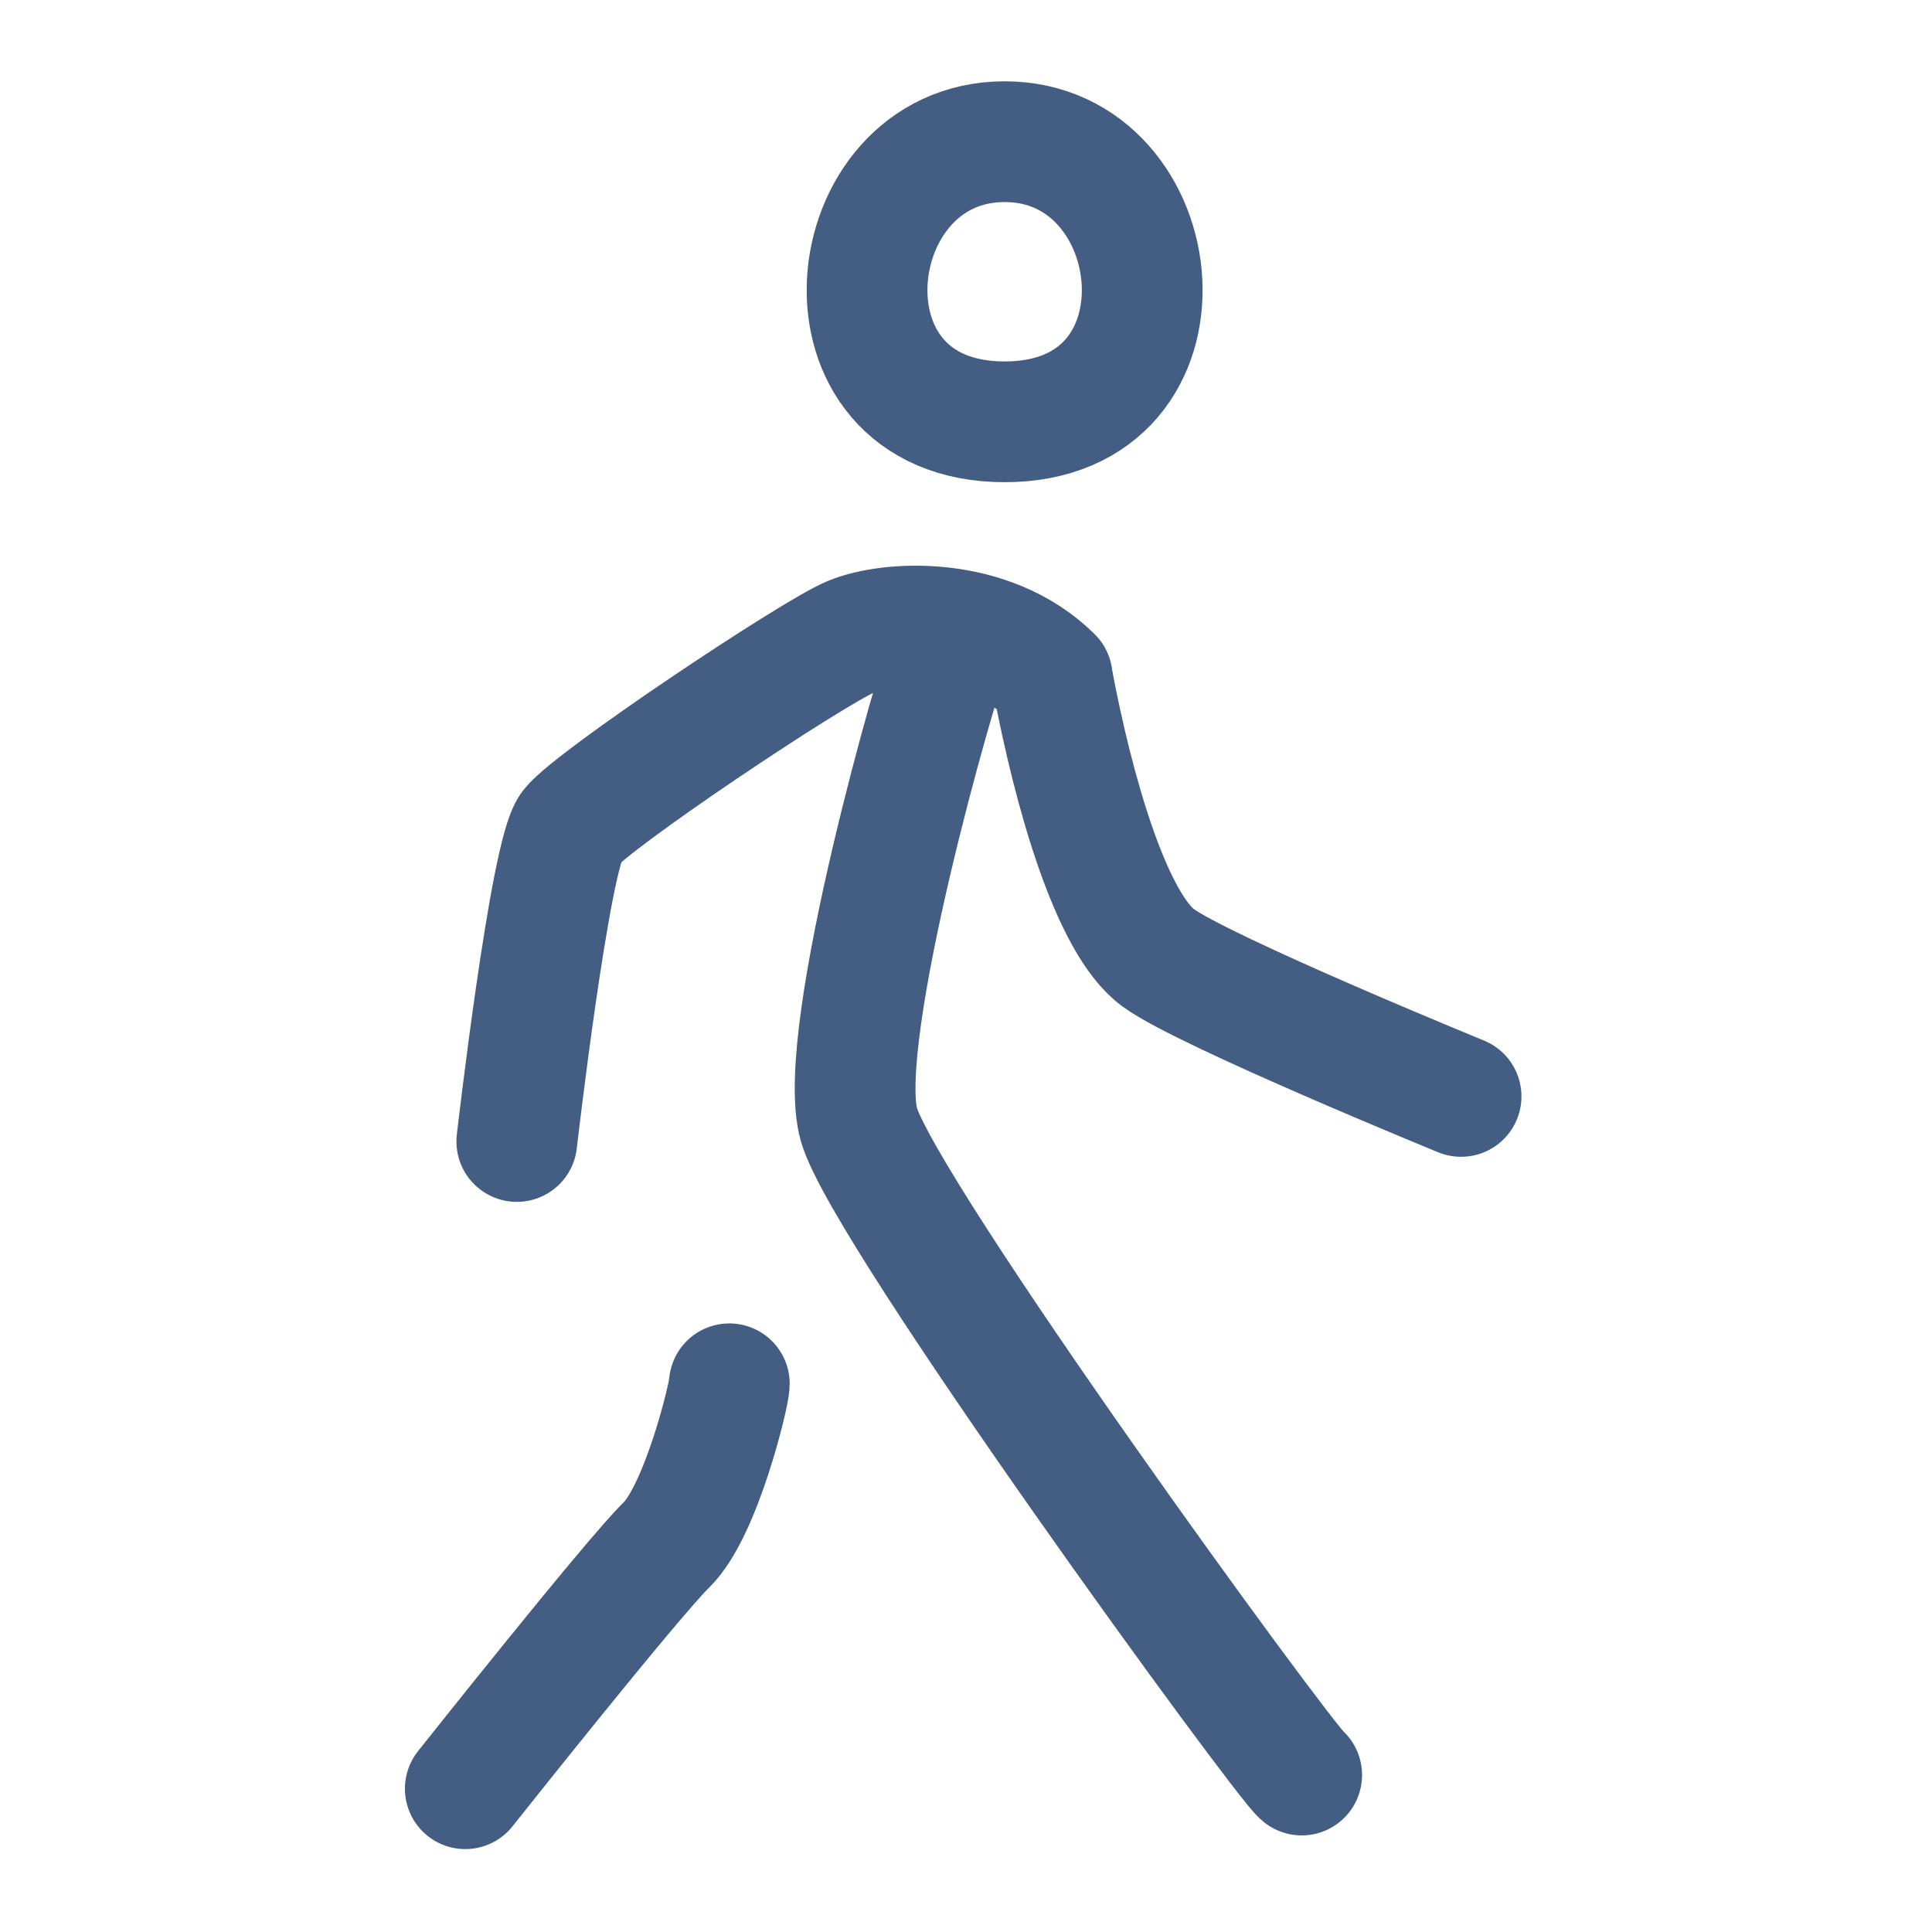 <?xml version="1.0" encoding="UTF-8"?><svg id="m" xmlns="http://www.w3.org/2000/svg" width="24" height="24" viewBox="0 0 24 24"><rect id="n" width="24" height="24" style="fill:none; opacity:0;"/><path d="m6.42,14.18s.41-3.56.67-3.9,3-2.17,3.48-2.37,1.72-.27,2.5.5" style="fill:none; stroke:#445d82; stroke-linecap:round; stroke-linejoin:round; stroke-width:1.5px;"/><path d="m9.06,17.19c0,.13-.35,1.58-.78,2s-2.5,3.03-2.5,3.03" style="fill:none; stroke:#445d82; stroke-linecap:round; stroke-linejoin:round; stroke-width:1.5px;"/><path d="m13.07,8.42c.27,1.44.74,3.06,1.32,3.48s3.76,1.72,3.76,1.72" style="fill:none; stroke:#445d82; stroke-linecap:round; stroke-linejoin:round; stroke-width:1.5px;"/><path d="m11.79,8.1c-.12.25-1.43,4.78-1.12,5.87s5.27,7.9,5.5,8.08" style="fill:none; stroke:#445d82; stroke-linecap:round; stroke-linejoin:round; stroke-width:1.5px;"/><path d="m12.48,5.24c-2.46,0-2.09-3.48,0-3.48s2.46,3.48,0,3.48Z" style="fill:none; stroke:#445d82; stroke-linecap:round; stroke-linejoin:round; stroke-width:1.5px;"/></svg>